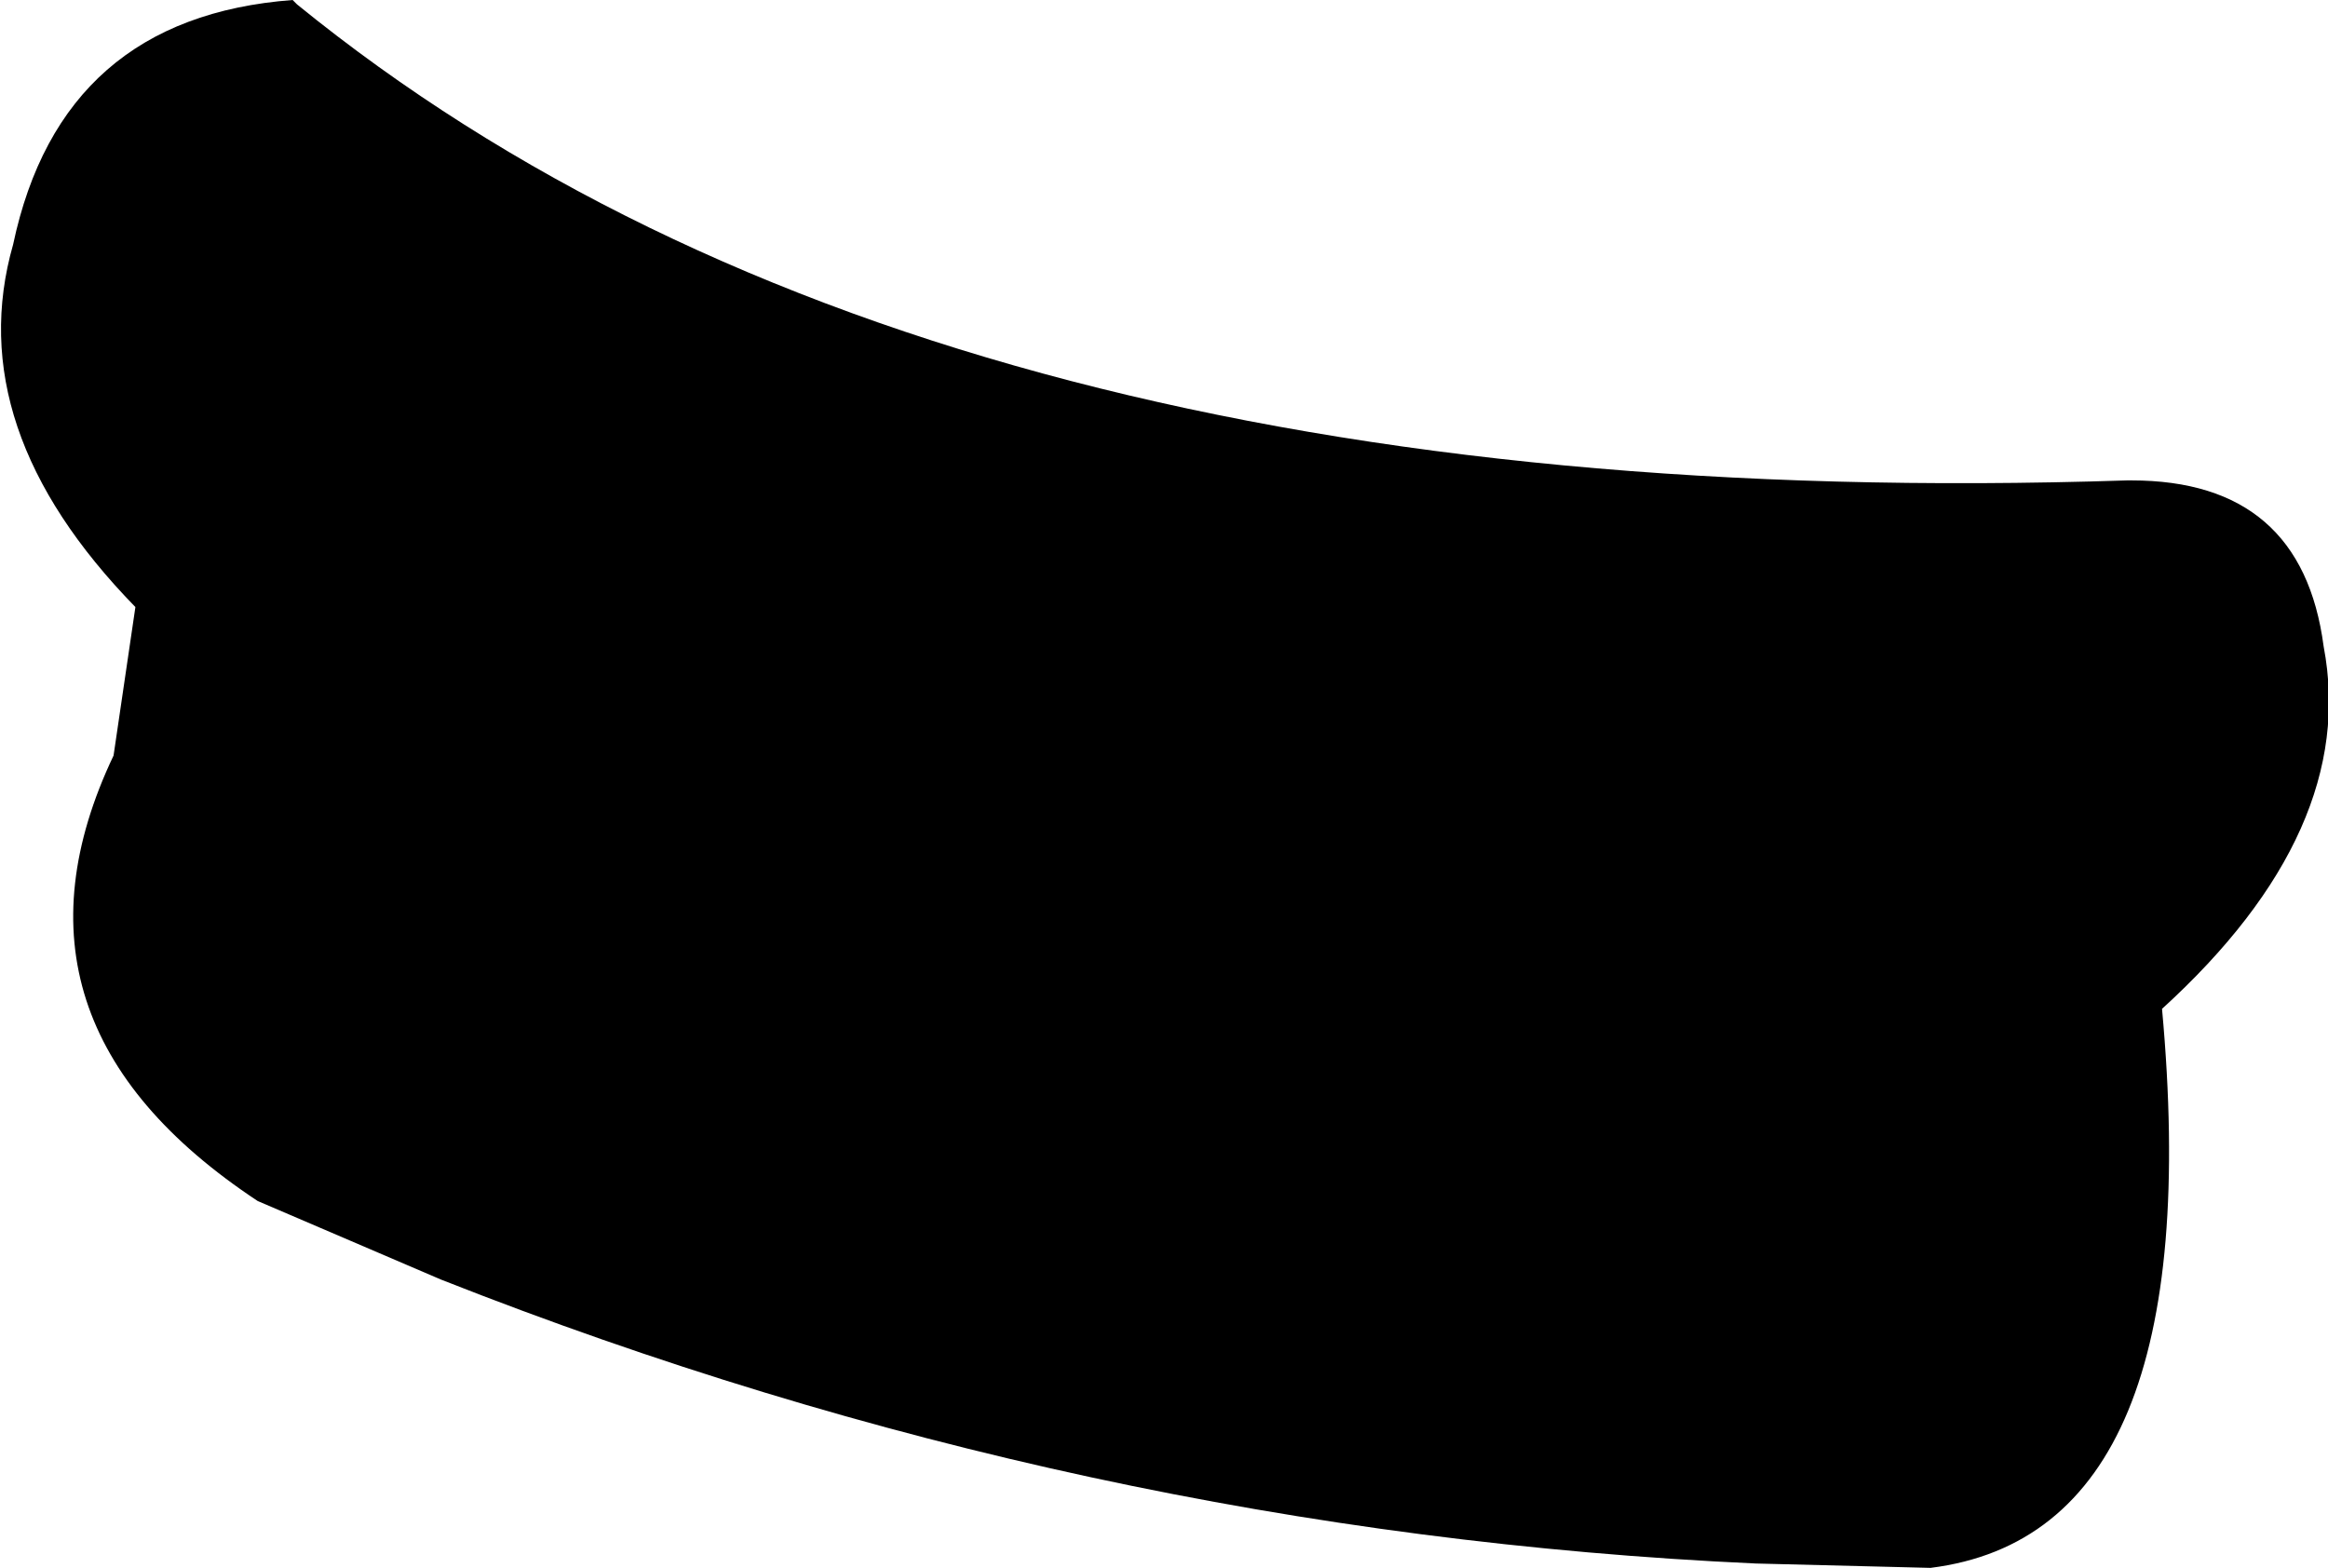 <?xml version="1.0" encoding="UTF-8" standalone="no"?>
<svg xmlns:xlink="http://www.w3.org/1999/xlink" height="17.95px" width="26.65px" xmlns="http://www.w3.org/2000/svg">
  <g transform="matrix(1.0, 0.0, 0.0, 1.0, -142.0, -188.75)">
    <path d="M166.35 194.25 L166.4 194.25 Q168.35 194.25 168.6 196.15 169.0 198.25 166.75 200.3 167.3 206.3 164.1 206.7 L162.1 206.65 Q154.4 206.3 147.05 203.4 L144.95 202.5 Q141.85 200.45 143.3 197.4 L143.55 195.7 Q141.55 193.65 142.15 191.55 142.7 188.95 145.35 188.75 L145.4 188.8 Q152.65 194.7 166.35 194.25" fill="#000000" fill-rule="evenodd" stroke="none"/>
  </g>
</svg>
